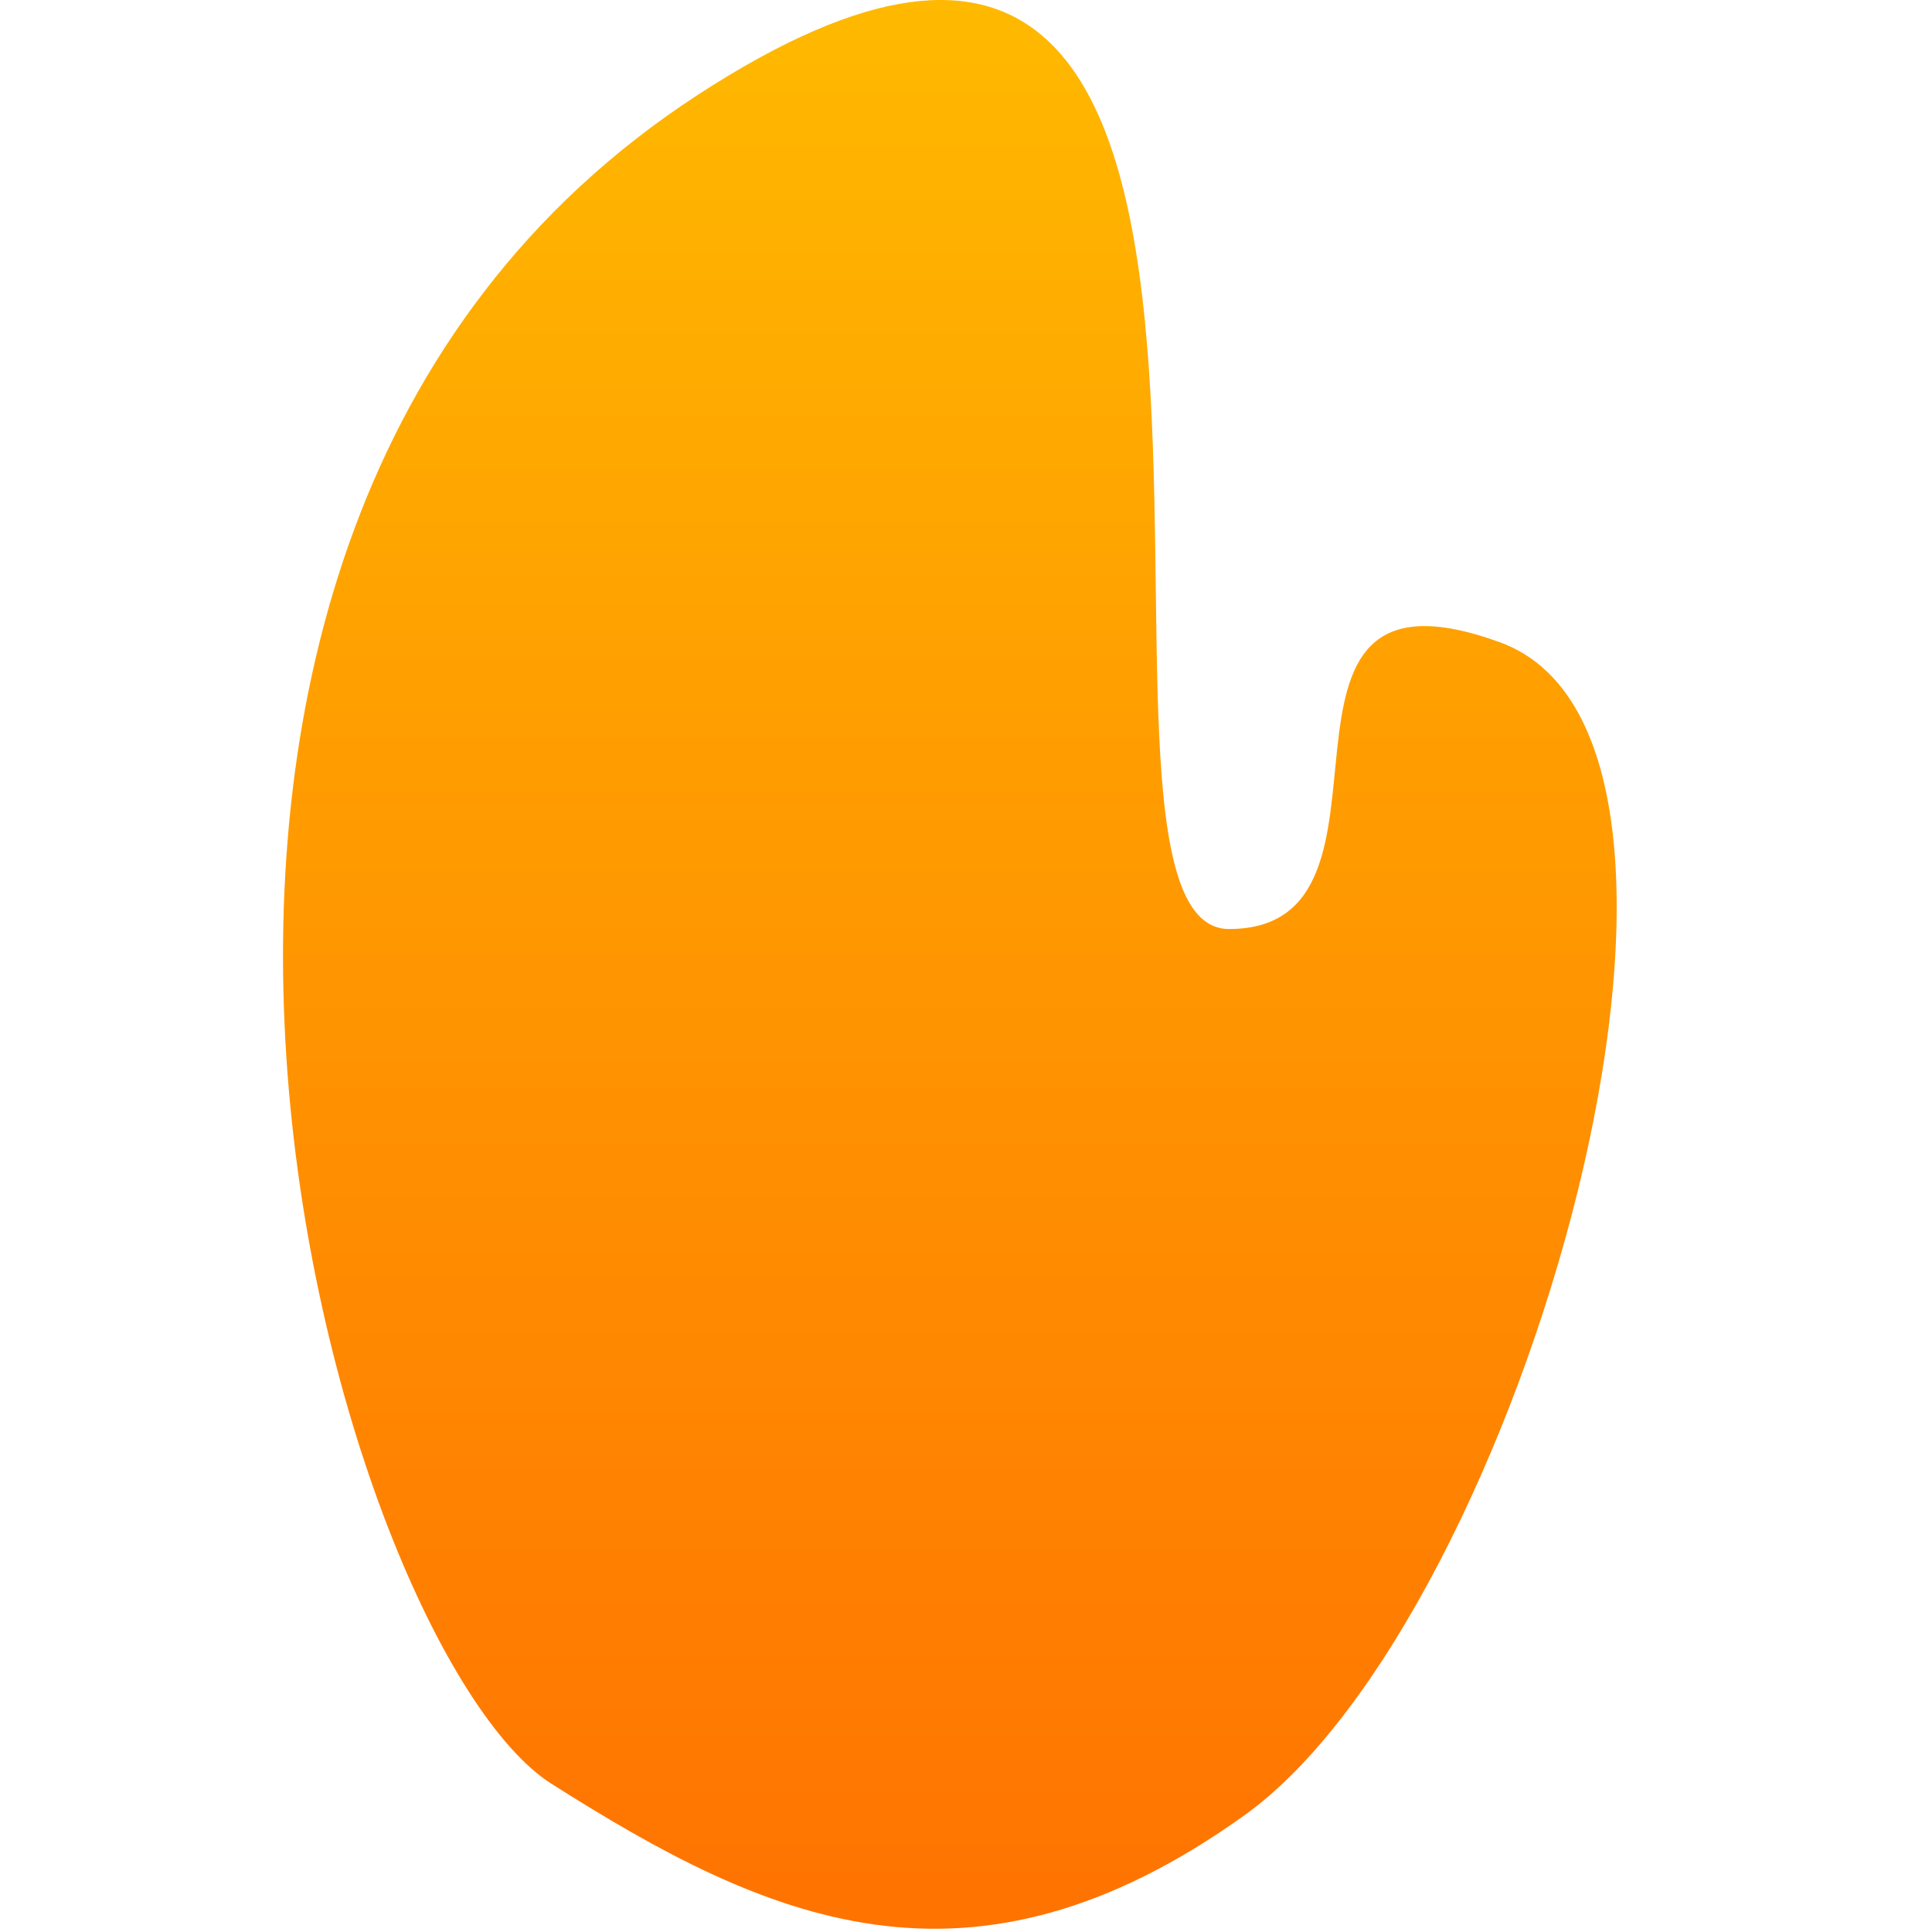 <svg width="512" height="512" xmlns="http://www.w3.org/2000/svg" xmlns:svg="http://www.w3.org/2000/svg">
 <defs>
  <linearGradient fx="0.496" fy="0.52" id="svg_4" spreadMethod="pad" x1="0.5" x2="0.5" y1="0" y2="1">
   <stop id="jq_stop_2022" offset="0" stop-color="#ffc700"/>
   <stop id="jq_stop_7064" offset="1" stop-color="#ff6e00" stop-opacity="0.996"/>
  </linearGradient>
 </defs>
 <g class="layer">
  <title>Layer 1</title>
  <path d="m329.862,481.015c73.207,-52.488 139.508,-284.541 67.682,-310.785c-71.826,-26.244 -19.338,75.97 -71.826,75.97c-52.488,0 41.438,-339.792 -140.889,-221.003c-182.327,118.789 -95.307,411.618 -38.676,447.531c56.632,35.913 110.501,60.776 183.709,8.288z" fill="url(#svg_4)" id="svg_19" stroke="#000000" stroke-width="0"/>
 </g>
</svg>